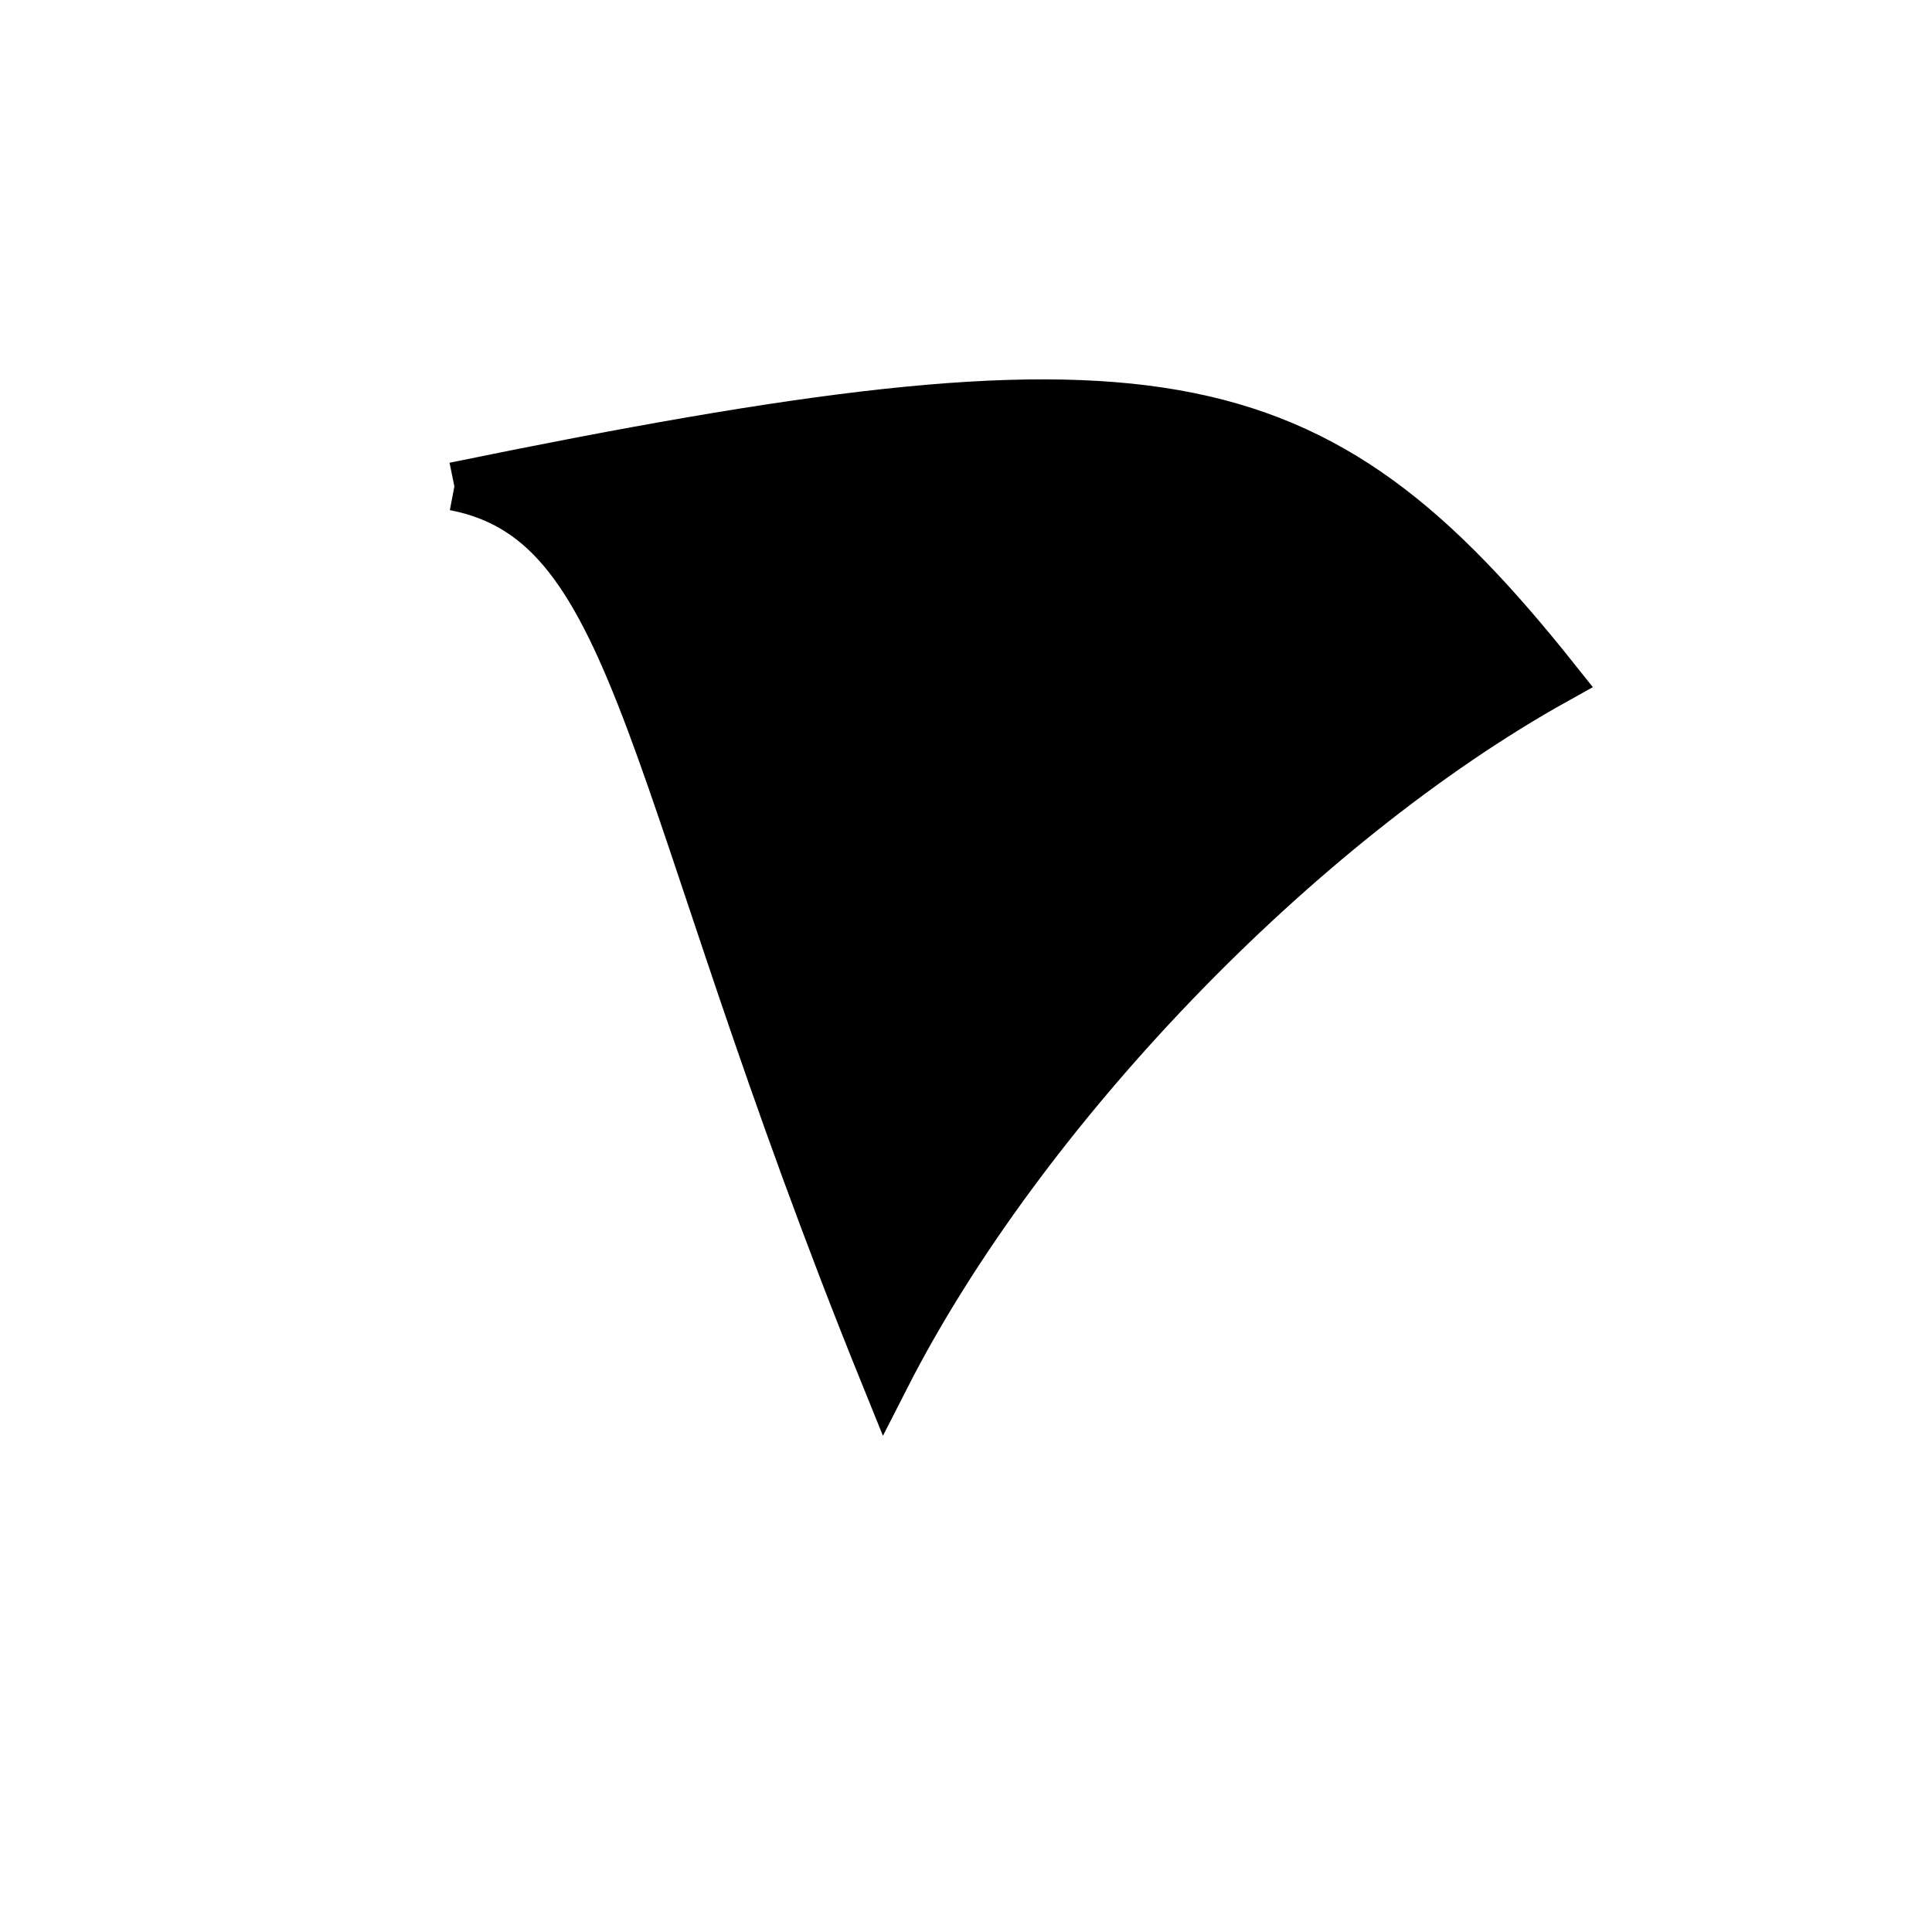<?xml version="1.0" standalone="no"?>
<!DOCTYPE svg PUBLIC "-//W3C//DTD SVG 1.1//EN" "http://www.w3.org/Graphics/SVG/1.1/DTD/svg11.dtd">
<svg width="200px" height="200px" viewBox="0 0 200 200" xmlns="http://www.w3.org/2000/svg" version="1.1">
<title>Example</title>
<desc>Just a stage</desc>
<path d='M 47.038 50.353C 119.168 35.558 135.688 38.459 161.099 70.383 C 134.359 85.252 105.708 115.057 91.66 142.619 C 66.68 80.996 66.68 54.118 47.038 50.353' fill="black" stroke="black" stroke-width="5"/>
</svg>
